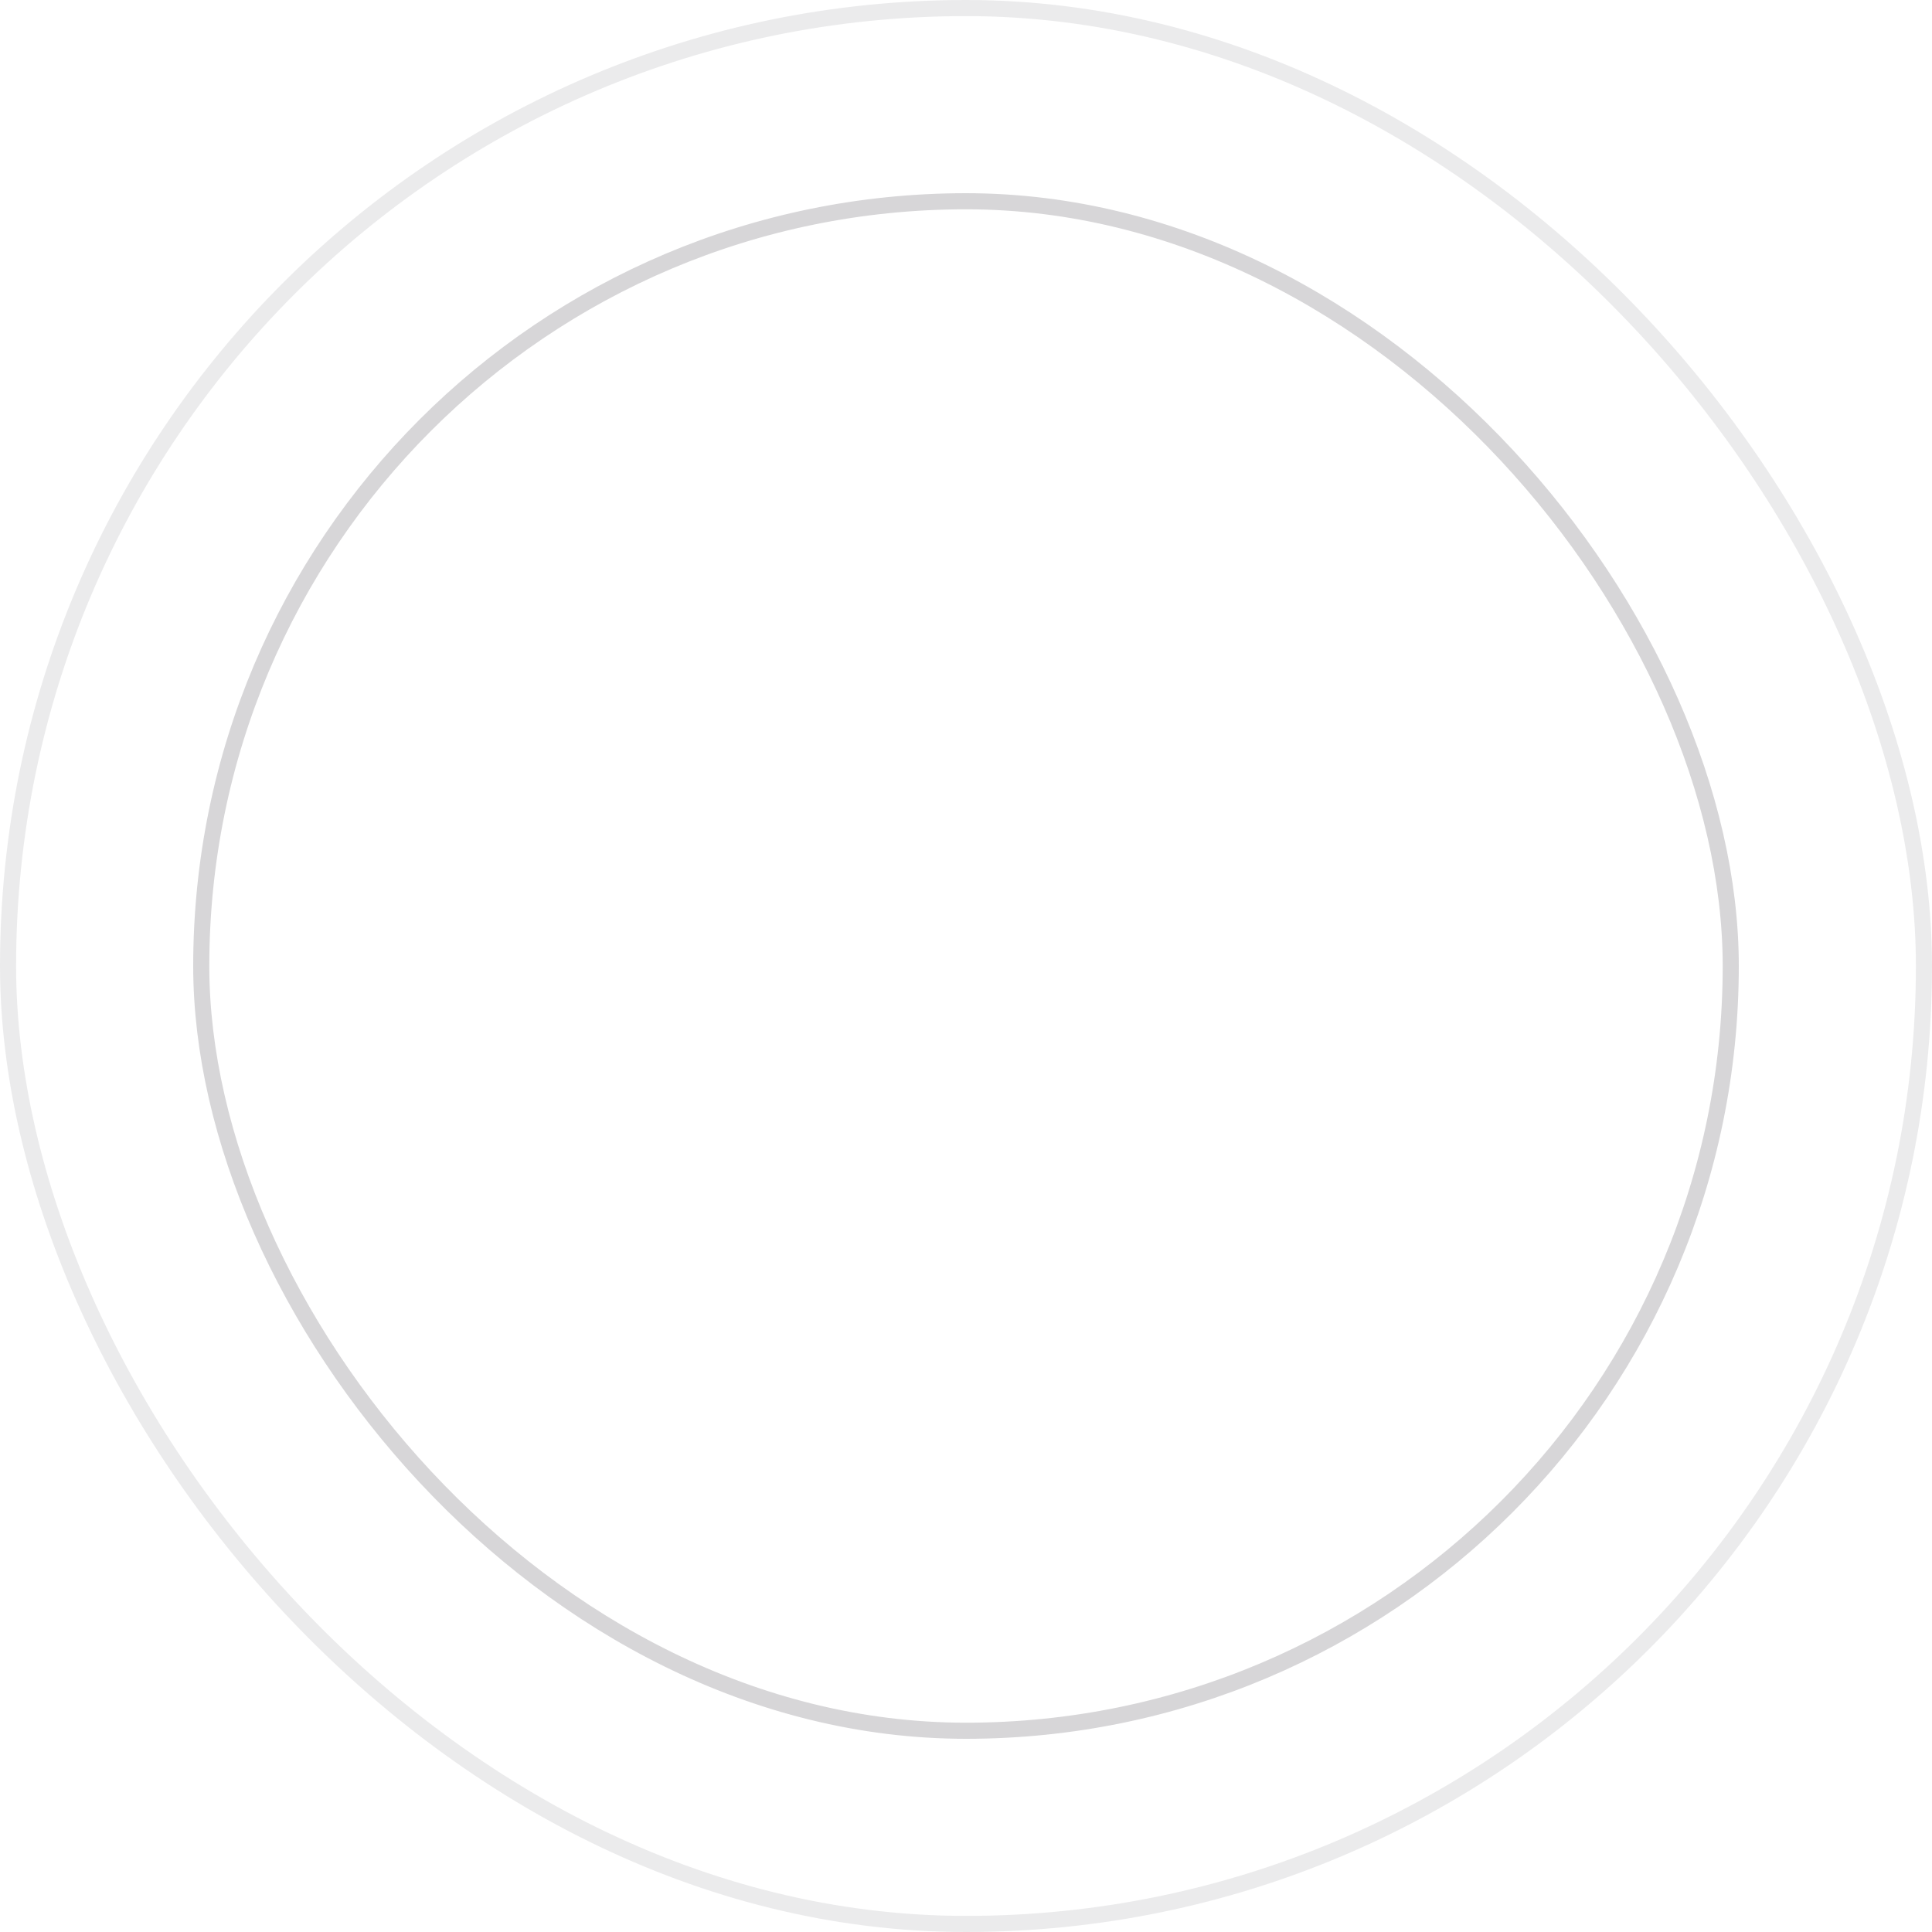 <svg width="60" height="60" viewBox="0 0 60 60" fill="none" xmlns="http://www.w3.org/2000/svg">
  <rect x="0.25" y="0.25" width="59.5" height="59.5" rx="29.75" stroke="#38343C" stroke-opacity="0.1" stroke-width="0.5"/>
  <rect x="6.25" y="6.25" width="47.5" height="47.5" rx="23.75" stroke="#38343C" stroke-opacity="0.2" stroke-width="0.5"/>
</svg>
